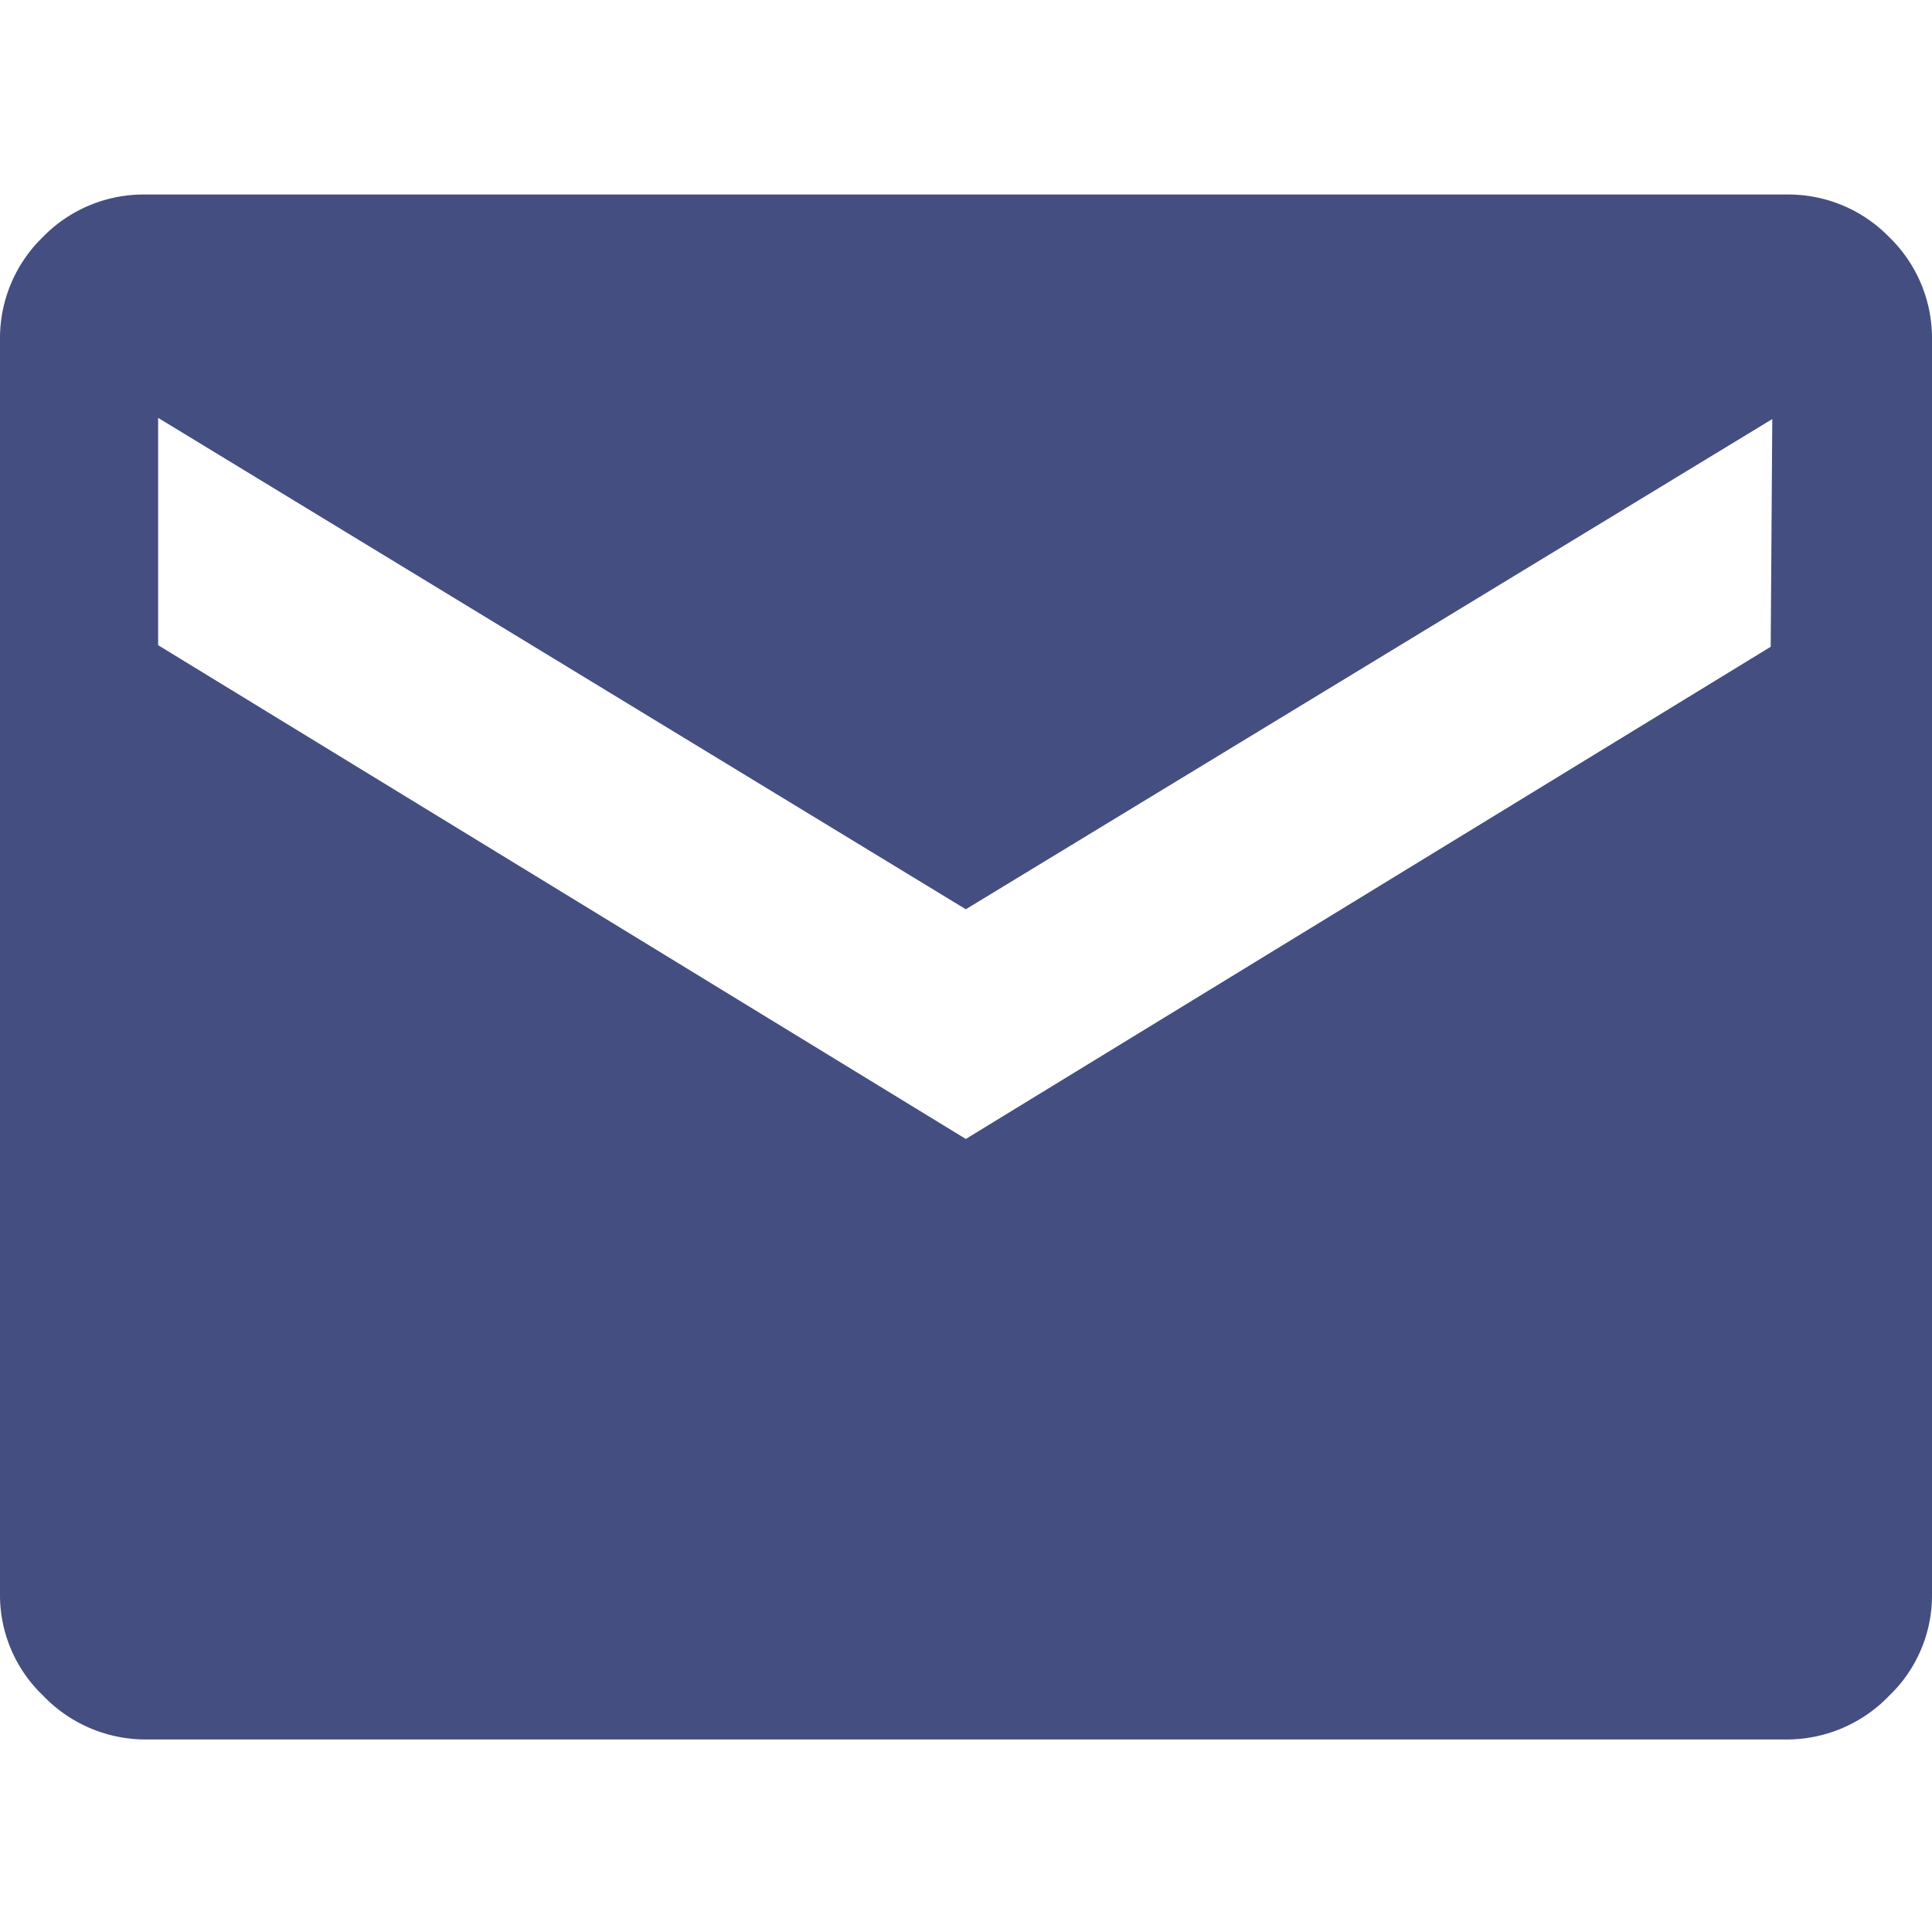 <svg id="Capa_1" data-name="Capa 1" xmlns="http://www.w3.org/2000/svg" viewBox="0 0 48.87 48.87"><defs><style>.cls-1{fill:#444e80;}</style></defs><path class="cls-1" d="M47.79,6a3.56,3.56,0,0,0-2.57-1.08H3.65A3.56,3.56,0,0,0,1.08,6,3.56,3.56,0,0,0,0,8.53V40.31a3.51,3.51,0,0,0,1.08,2.57A3.59,3.59,0,0,0,3.65,44H45.22a3.59,3.59,0,0,0,2.57-1.11,3.51,3.51,0,0,0,1.08-2.57V8.53A3.56,3.56,0,0,0,47.79,6Zm-3,10.36L24.43,28.81,4,16.32V10.57L24.43,23,44.83,10.6Z"/></svg>